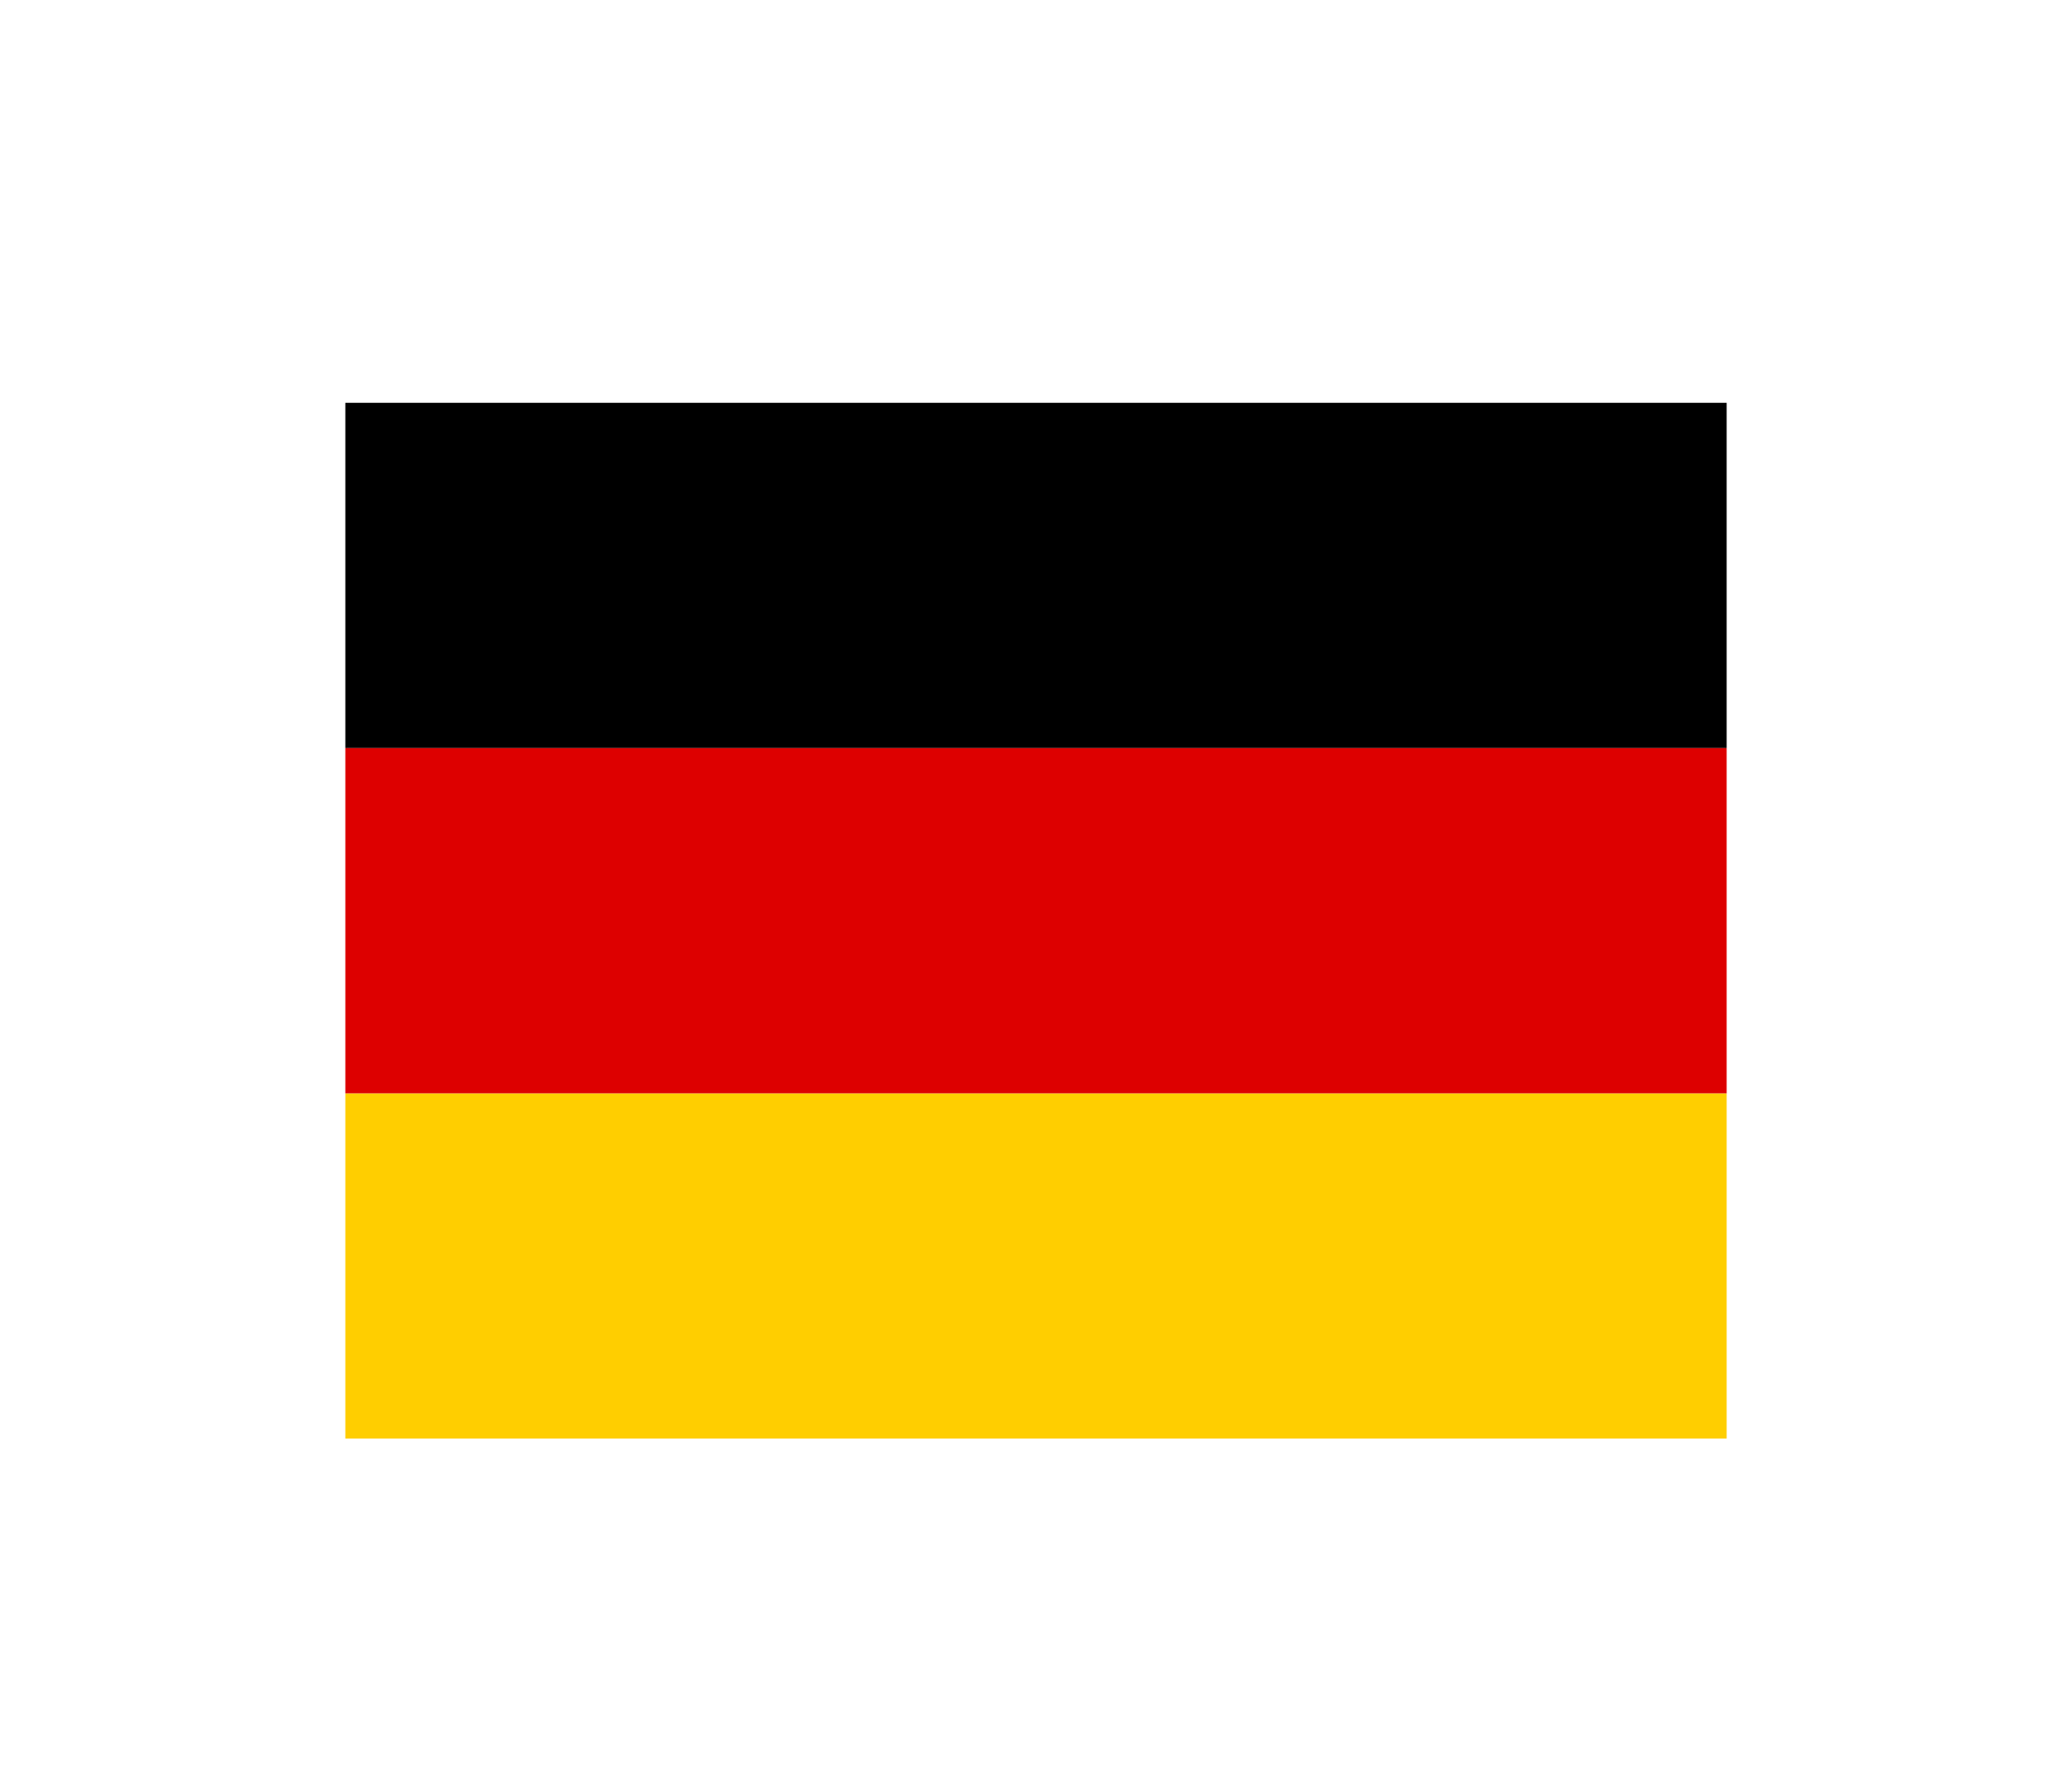 <svg width="36" height="31" viewBox="0 0 36 31" fill="none" xmlns="http://www.w3.org/2000/svg">
<g filter="url(#filter0_d_336_27077)">
<g clip-path="url(#clip0_336_27077)">
<path d="M6 15H30V21H6V15Z" fill="#FFCE00"/>
<path d="M6 3H30V9H6V3Z" fill="black"/>
<path d="M6 9H30V15H6V9Z" fill="#DD0000"/>
</g>
</g>
<defs>
<filter id="filter0_d_336_27077" x="0" y="-2" width="36" height="36" filterUnits="userSpaceOnUse" color-interpolation-filters="sRGB">
<feFlood flood-opacity="0" result="BackgroundImageFix"/>
<feColorMatrix in="SourceAlpha" type="matrix" values="0 0 0 0 0 0 0 0 0 0 0 0 0 0 0 0 0 0 127 0" result="hardAlpha"/>
<feOffset dy="4"/>
<feGaussianBlur stdDeviation="3"/>
<feComposite in2="hardAlpha" operator="out"/>
<feColorMatrix type="matrix" values="0 0 0 0 0 0 0 0 0 0 0 0 0 0 0 0 0 0 0.16 0"/>
<feBlend mode="normal" in2="BackgroundImageFix" result="effect1_dropShadow_336_27077"/>
<feBlend mode="normal" in="SourceGraphic" in2="effect1_dropShadow_336_27077" result="shape"/>
</filter>
<clipPath id="clip0_336_27077">
<rect width="24" height="18" fill="white" transform="translate(6 3)"/>
</clipPath>
</defs>
</svg>
